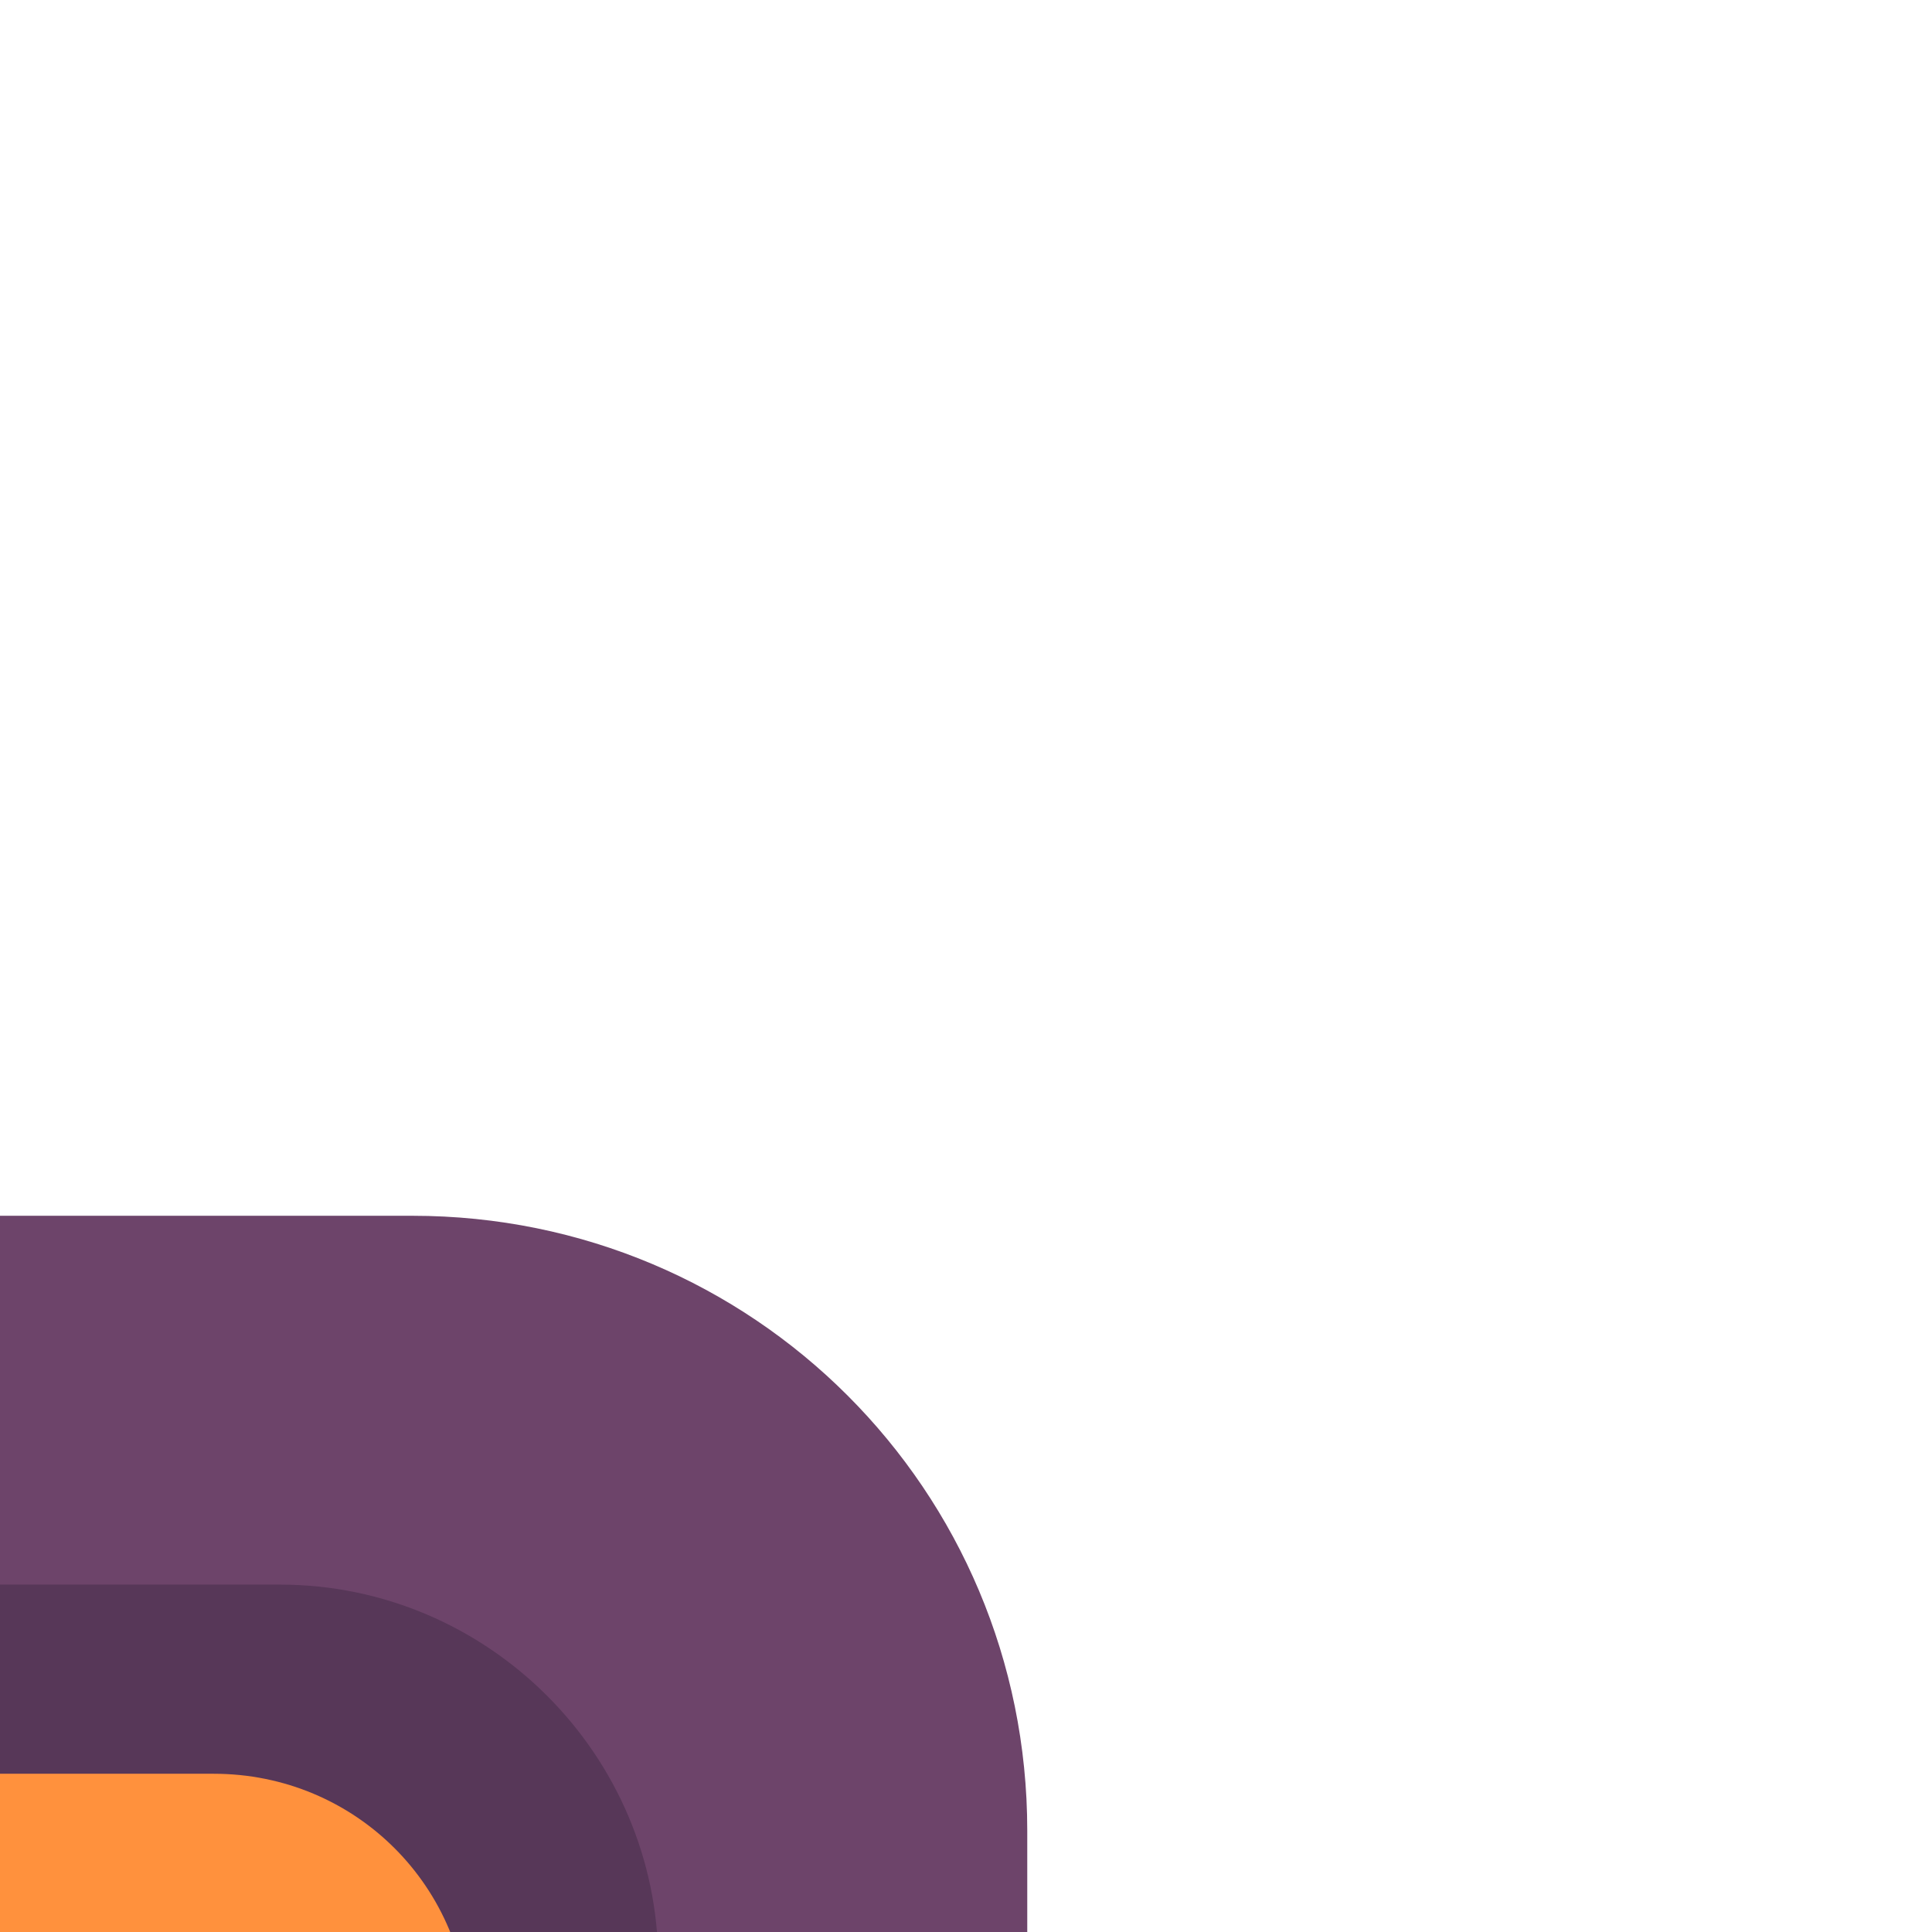 <?xml version="1.0" encoding="utf-8"?>
<!-- Generator: Adobe Illustrator 24.1.2, SVG Export Plug-In . SVG Version: 6.00 Build 0)  -->
<svg version="1.1"
	 id="svg24431" xmlns:cc="http://creativecommons.org/ns#" xmlns:dc="http://purl.org/dc/elements/1.1/" xmlns:inkscape="http://www.inkscape.org/namespaces/inkscape" xmlns:rdf="http://www.w3.org/1999/02/22-rdf-syntax-ns#" xmlns:sodipodi="http://sodipodi.sourceforge.net/DTD/sodipodi-0.dtd" xmlns:svg="http://www.w3.org/2000/svg"
	 xmlns="http://www.w3.org/2000/svg" xmlns:xlink="http://www.w3.org/1999/xlink" x="0px" y="0px" viewBox="0 0 1 1"
	 enable-background="new 0 0 1 1" xml:space="preserve">
<g id="layer1" transform="translate(-43.713,-177.427)" inkscape:groupmode="layer" inkscape:label="Layer 1">
	
		<g id="g21239" transform="matrix(0,-0.049,0.049,0,99.686,103.578)" inkscape:export-filename="C:\Users\Donatas\Documents\ShareX\Screenshots\2019-01\BSMGWaterTileSet.png" inkscape:export-xdpi="450" inkscape:export-ydpi="450">
		<path id="path21231" inkscape:connector-curvature="0" fill="#6D446A" d="M-1540.547-1152.037v10.291v10.291h14.088
			c3.597,0,6.494-2.898,6.494-6.494v-3.797v-3.797c0-3.597-2.898-6.494-6.494-6.494H-1540.547z"/>
		<path id="path21233" inkscape:connector-curvature="0" fill="#6D446A" d="M-1540.547-1150.139v8.293v8.293h13.688
			c2.698,0,4.896-2.198,4.896-4.896v-3.397v-3.397c0-2.698-2.198-4.896-4.896-4.896H-1540.547L-1540.547-1150.139z"/>
		<path id="path21235" inkscape:connector-curvature="0" fill="#573758" d="M-1540.547-1148.142v6.394v6.395h12.689
			c2.198,0,3.997-1.799,3.997-3.997v-2.398v-2.398c0-2.198-1.798-3.997-3.997-3.997L-1540.547-1148.142L-1540.547-1148.142z"/>
		<path id="path21237" inkscape:connector-curvature="0" fill="#FF913D" d="M-1540.547-1146.143v4.396v4.396h11.99
			c1.499,0,2.698-1.199,2.698-2.698v-1.698v-1.698c0-1.499-1.199-2.698-2.698-2.698H-1540.547L-1540.547-1146.143z"/>
	</g>
</g>
</svg>
